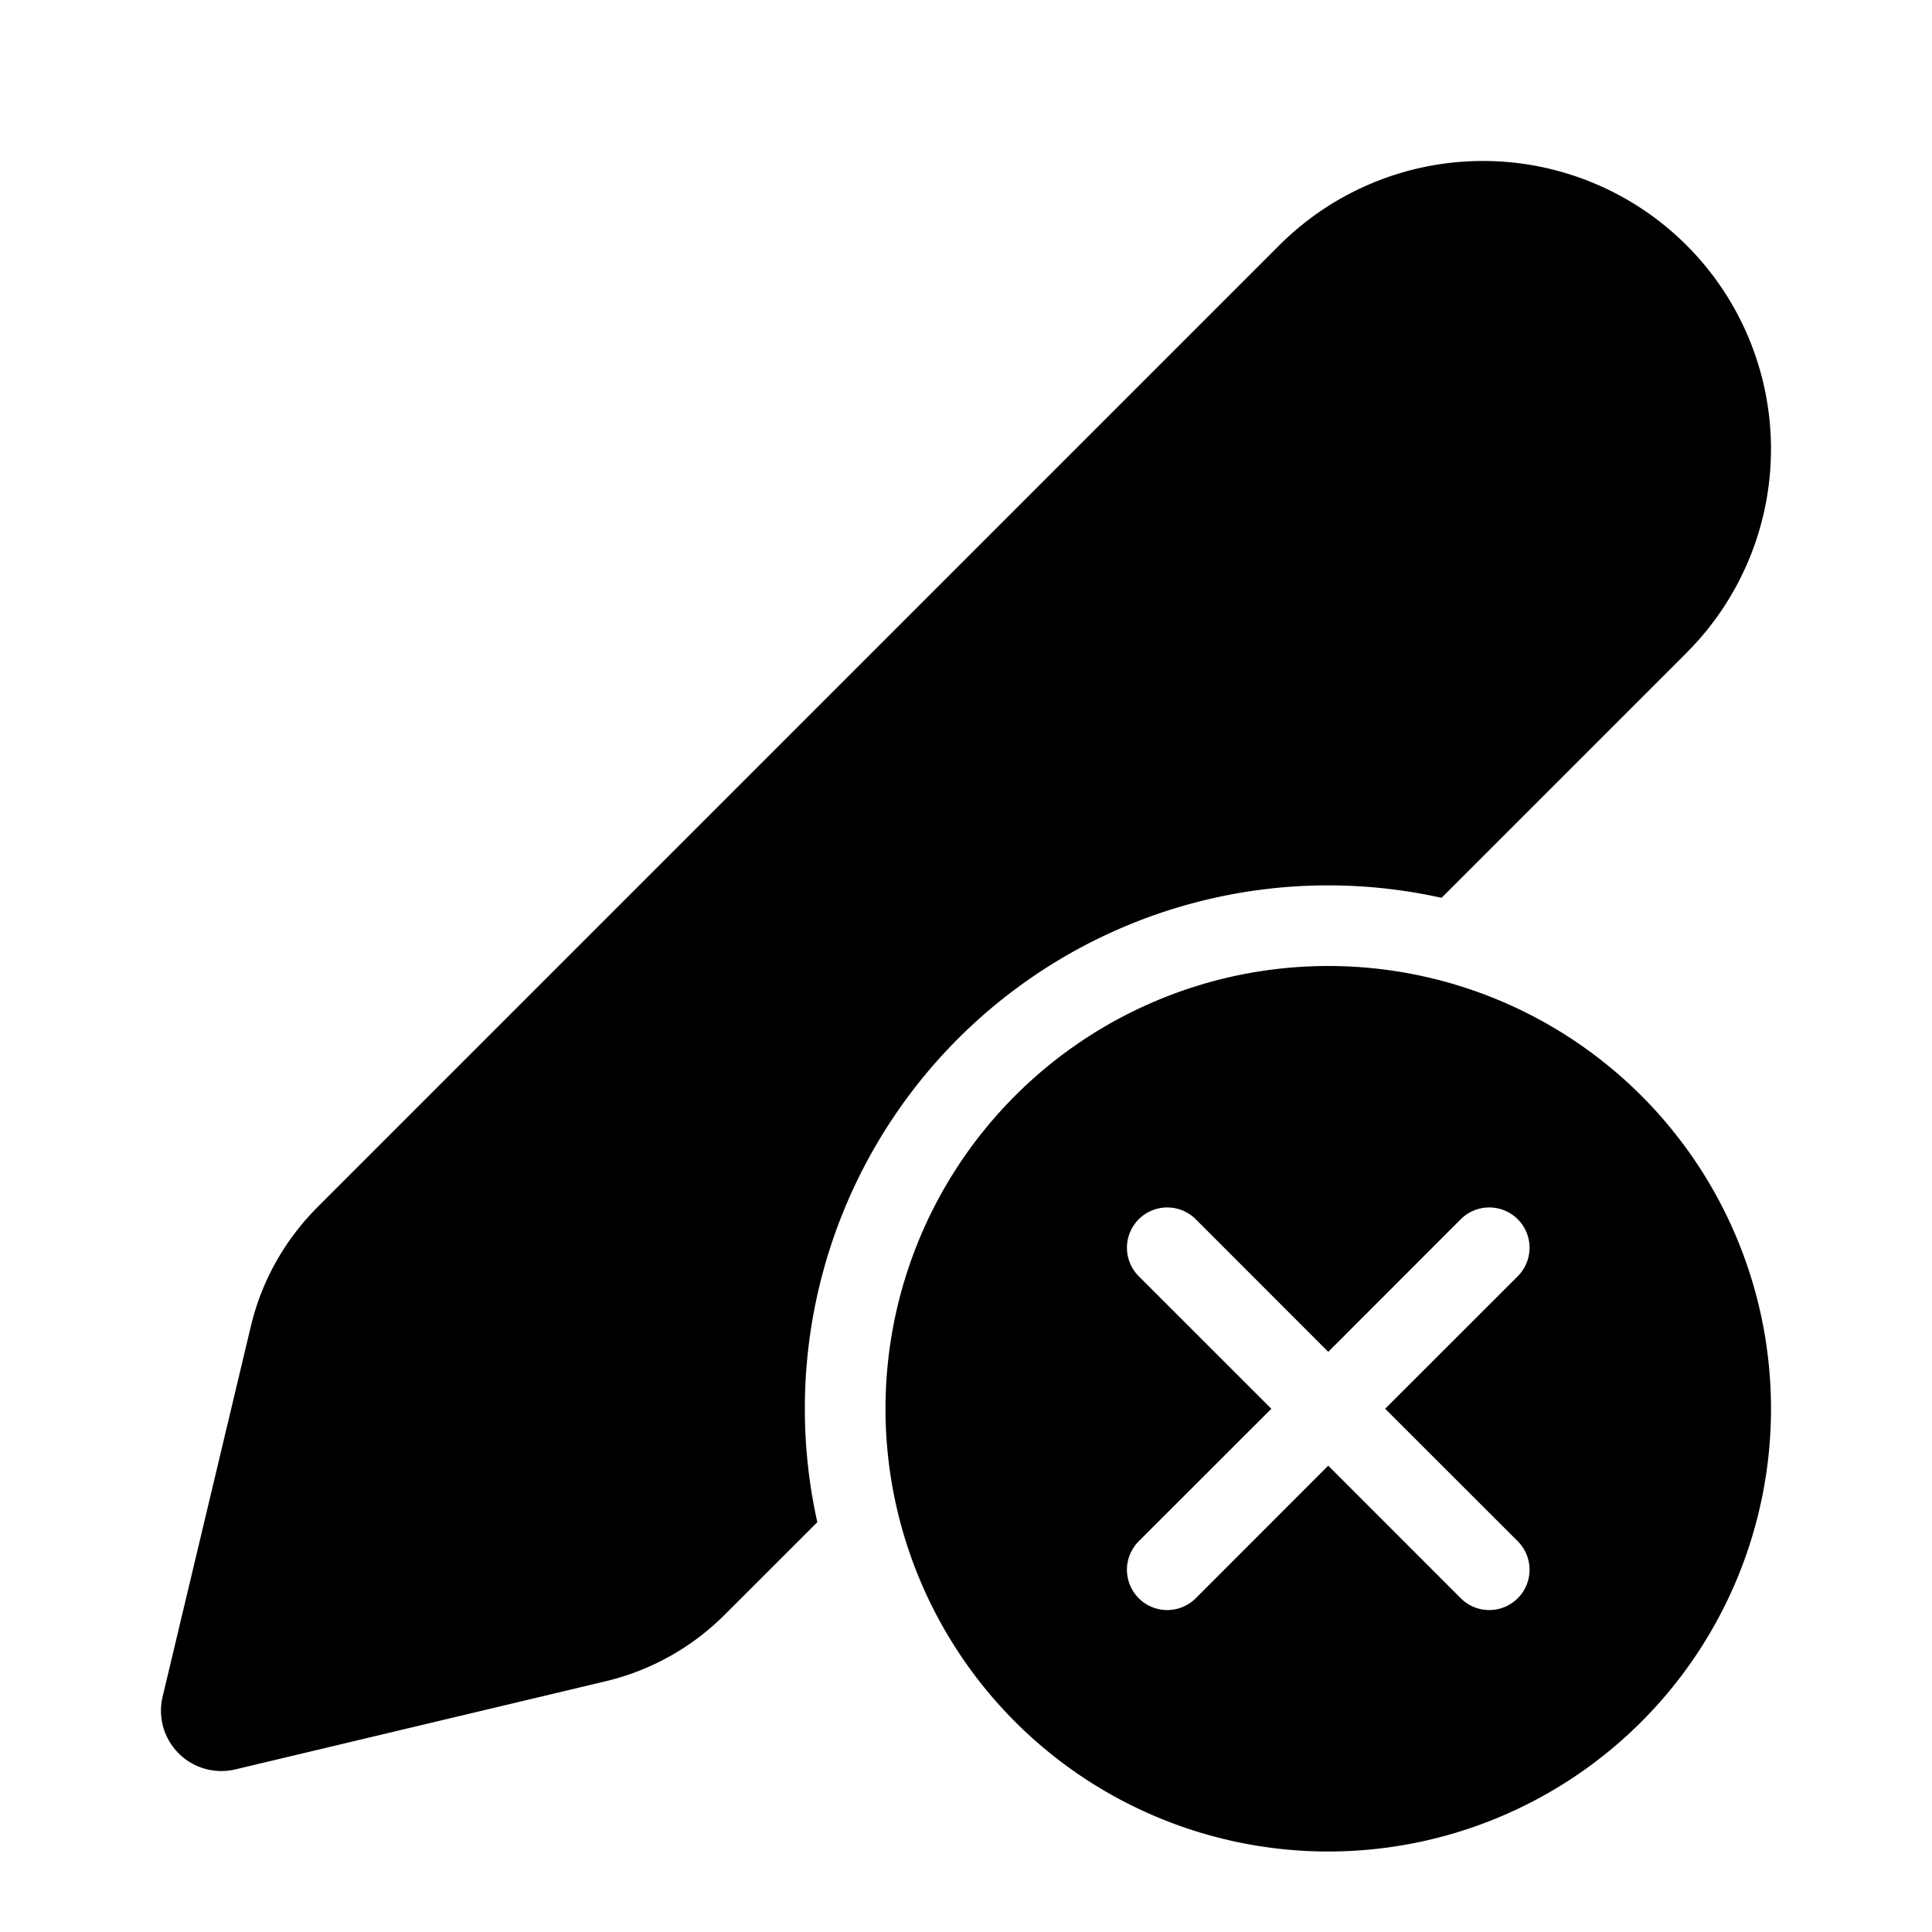 <svg xmlns="http://www.w3.org/2000/svg" xmlns:xlink="http://www.w3.org/1999/xlink" width="24" height="24" viewBox="0 0 24 24"><path fill="currentColor" d="M15.891 3.048a3.578 3.578 0 1 1 5.061 5.06l-3.045 3.045a6.5 6.5 0 0 0-7.754 7.756l-1.151 1.15a3.105 3.105 0 0 1-1.477.826L2.924 21.98a.75.75 0 0 1-.904-.903l1.096-4.601c.133-.56.419-1.07.825-1.477l11.95-11.951ZM22 17.5a5.5 5.5 0 1 1-11 0a5.5 5.5 0 0 1 11 0Zm-7.146-2.354a.5.5 0 0 0-.708.708l1.647 1.646l-1.647 1.646a.5.5 0 0 0 .708.708l1.646-1.647l1.646 1.647a.5.5 0 0 0 .708-.708L17.207 17.5l1.647-1.646a.5.5 0 0 0-.708-.708L16.5 16.793l-1.646-1.647Z"/></svg>